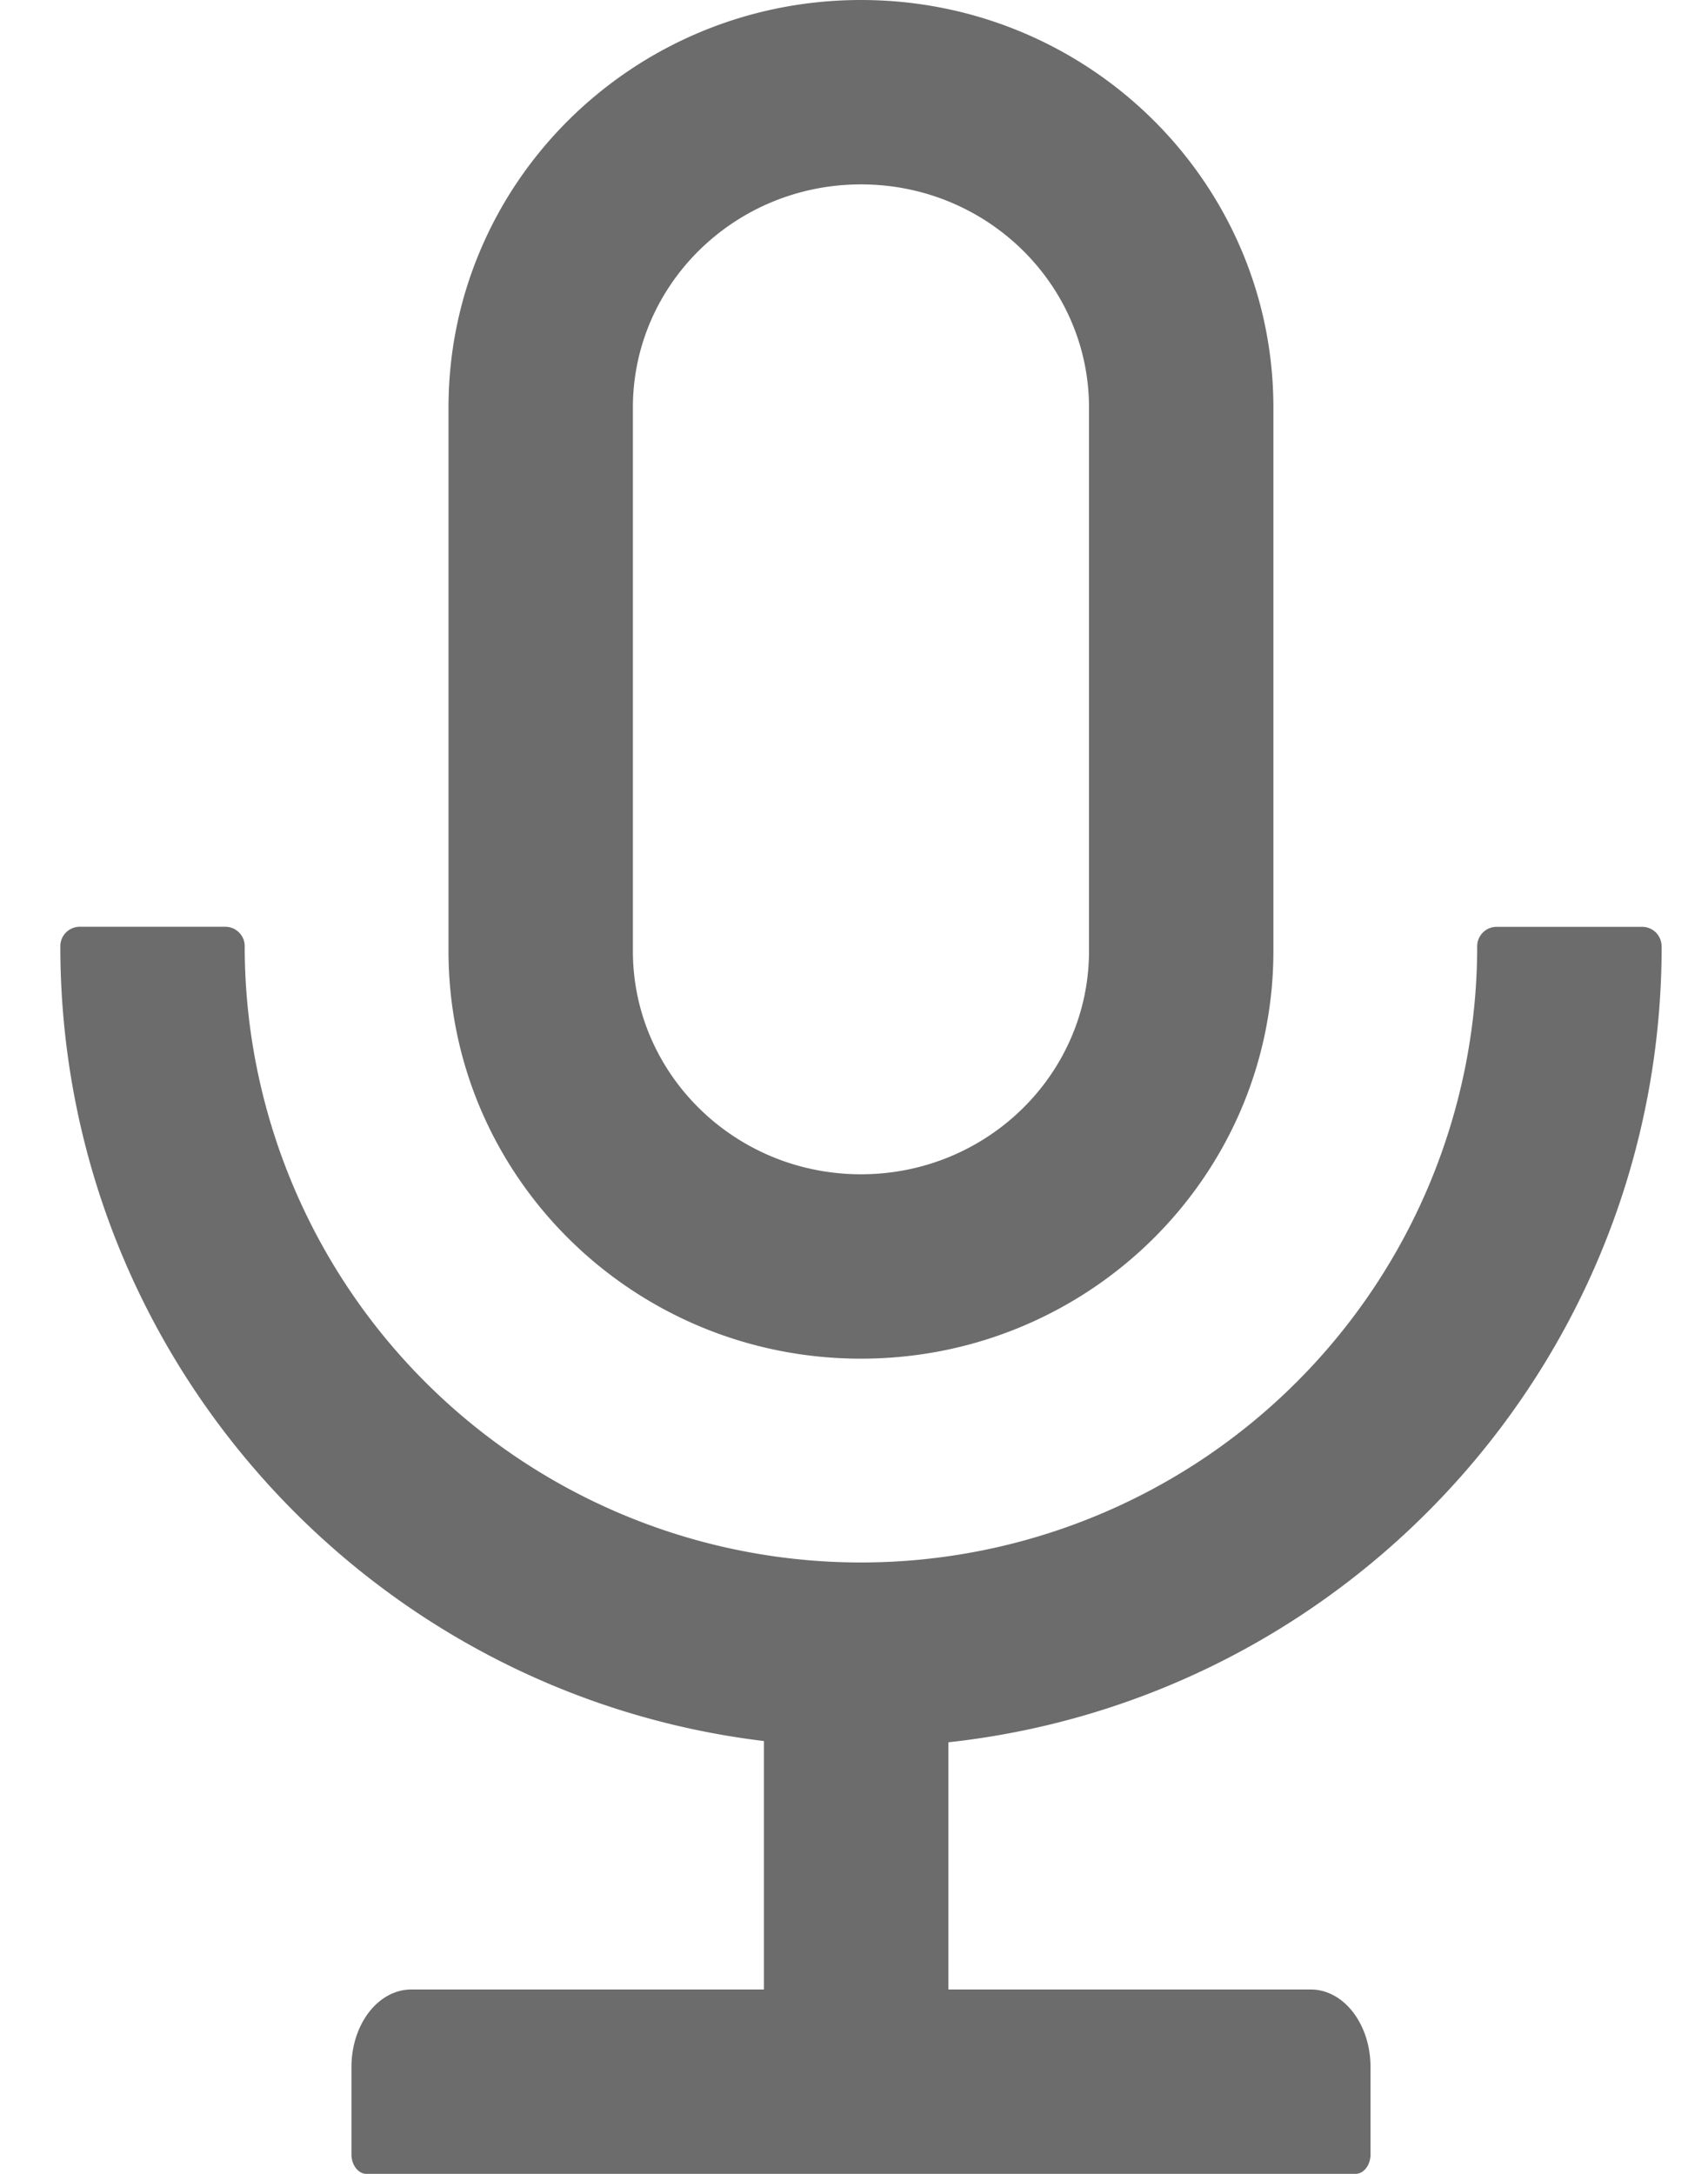 <svg width="22" height="28" viewBox="0 0 22 28" fill="none" xmlns="http://www.w3.org/2000/svg"><path d="M21.402 12.188a.25.25 0 0 0-.25-.25h-1.875a.25.25 0 0 0-.25.25 7.937 7.937 0 0 1-7.937 7.937 7.937 7.937 0 0 1-7.938-7.938.25.25 0 0 0-.25-.25H1.027a.25.25 0 0 0-.25.25c0 5.272 3.957 9.622 9.063 10.238v3.2H5.3c-.429 0-.773.447-.773 1v1.125c0 .137.088.25.194.25H17.46c.106 0 .193-.113.193-.25v-1.125c0-.553-.343-1-.771-1h-4.666v-3.184c5.166-.563 9.187-4.938 9.187-10.253ZM11.09 17.5c2.934 0 5.312-2.35 5.312-5.25v-7c0-2.9-2.378-5.25-5.312-5.25-2.935 0-5.313 2.35-5.313 5.25v7c0 2.9 2.378 5.25 5.313 5.25ZM8.152 5.25c0-1.581 1.31-2.875 2.938-2.875 1.628 0 2.937 1.294 2.937 2.875v7c0 1.581-1.309 2.875-2.937 2.875s-2.938-1.294-2.938-2.875v-7Z" fill="#6C6C6C"/></svg>